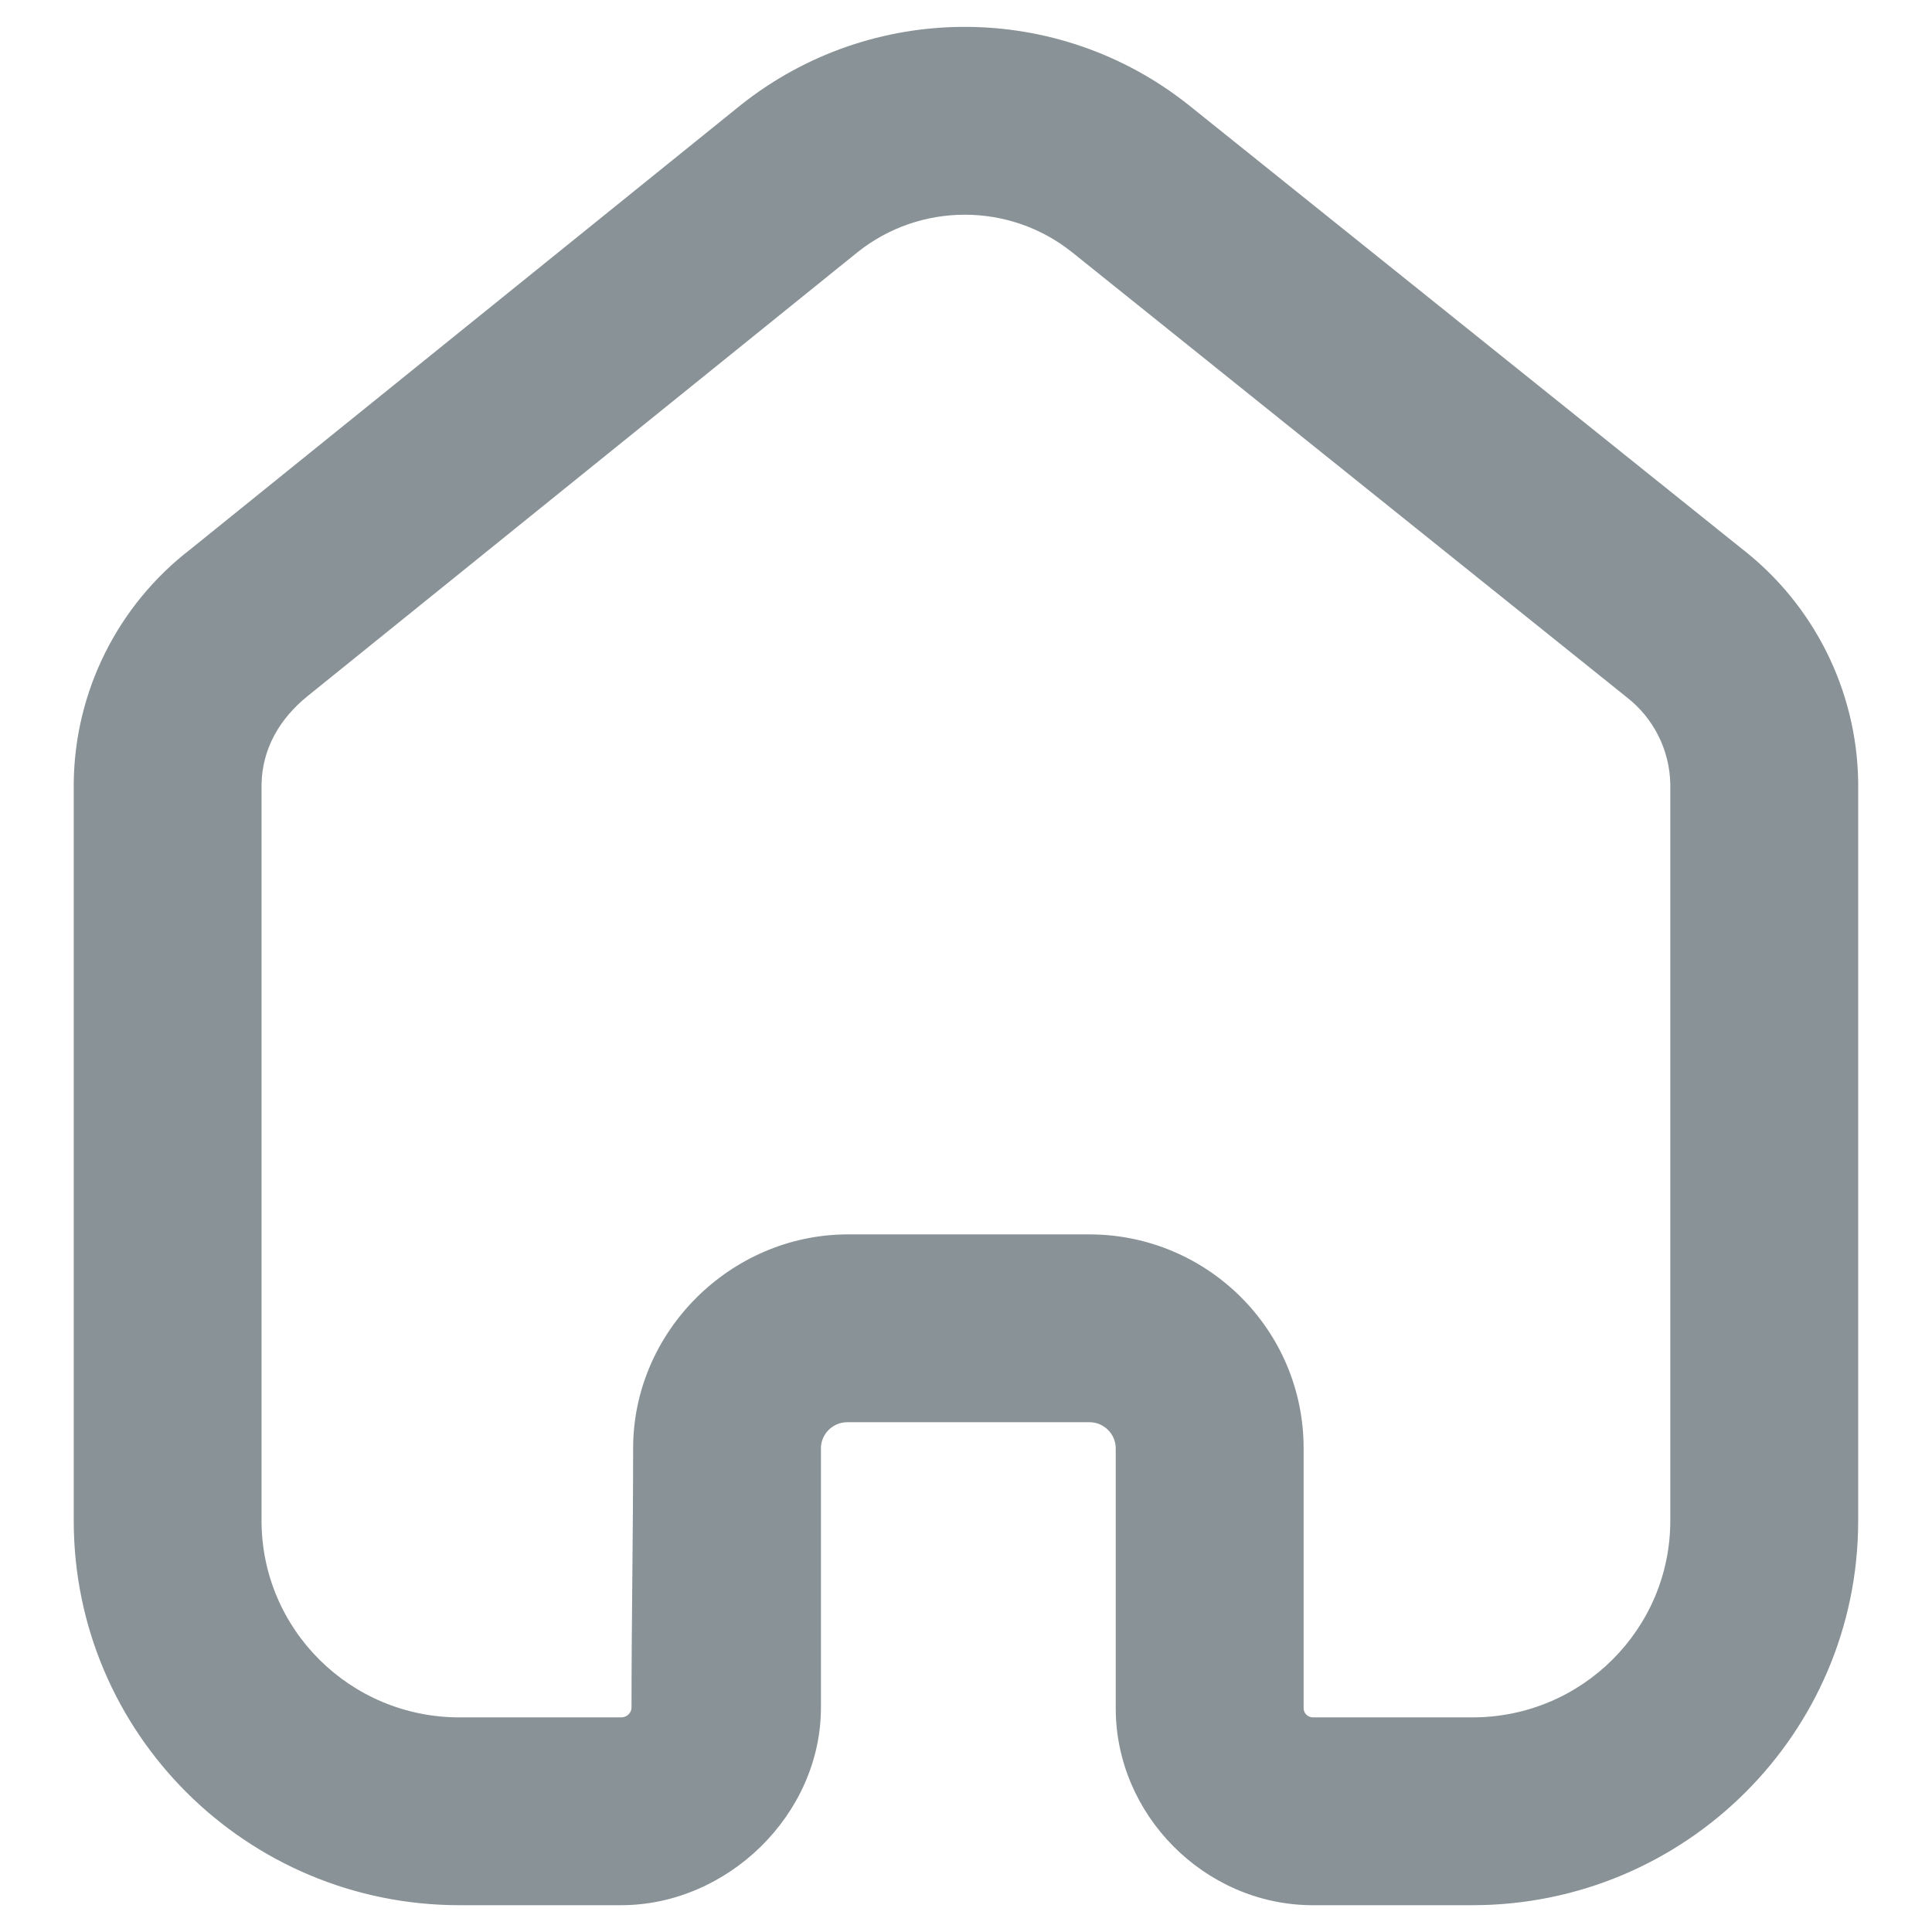 <svg width="24" height="24" viewBox="0 0 24 24" fill="none" xmlns="http://www.w3.org/2000/svg">
<path fill-rule="evenodd" clip-rule="evenodd" d="M9.198 1.308C10.827 0.009 13.141 0.009 14.77 1.308L21.633 6.813C22.533 7.509 23.067 8.577 23.083 9.714L23.083 18.891C23.083 21.533 20.933 23.667 18.291 23.667H16.282C14.96 23.652 13.86 22.544 13.86 21.221V17.991C13.86 17.817 13.717 17.667 13.531 17.667H10.523C10.339 17.67 10.198 17.818 10.198 17.991V21.211C10.198 22.542 9.036 23.667 7.716 23.667H5.708C3.066 23.667 0.916 21.533 0.916 18.891V9.729C0.927 8.589 1.463 7.518 2.366 6.823L9.198 1.308ZM7.865 17.991C7.865 16.541 9.073 15.343 10.518 15.334L13.531 15.334C14.997 15.334 16.194 16.519 16.194 17.991V21.221C16.194 21.276 16.238 21.329 16.303 21.334H18.291C19.653 21.334 20.749 20.235 20.749 18.891V9.739C20.741 9.316 20.541 8.917 20.201 8.656L13.316 3.132C12.54 2.513 11.433 2.512 10.655 3.131L3.82 8.648C3.478 8.924 3.255 9.299 3.249 9.747V18.891C3.249 20.235 4.345 21.334 5.708 21.334H7.716C7.792 21.334 7.845 21.274 7.845 21.211C7.845 20.14 7.865 19.063 7.865 17.991Z" fill="#899296"/>
</svg>
